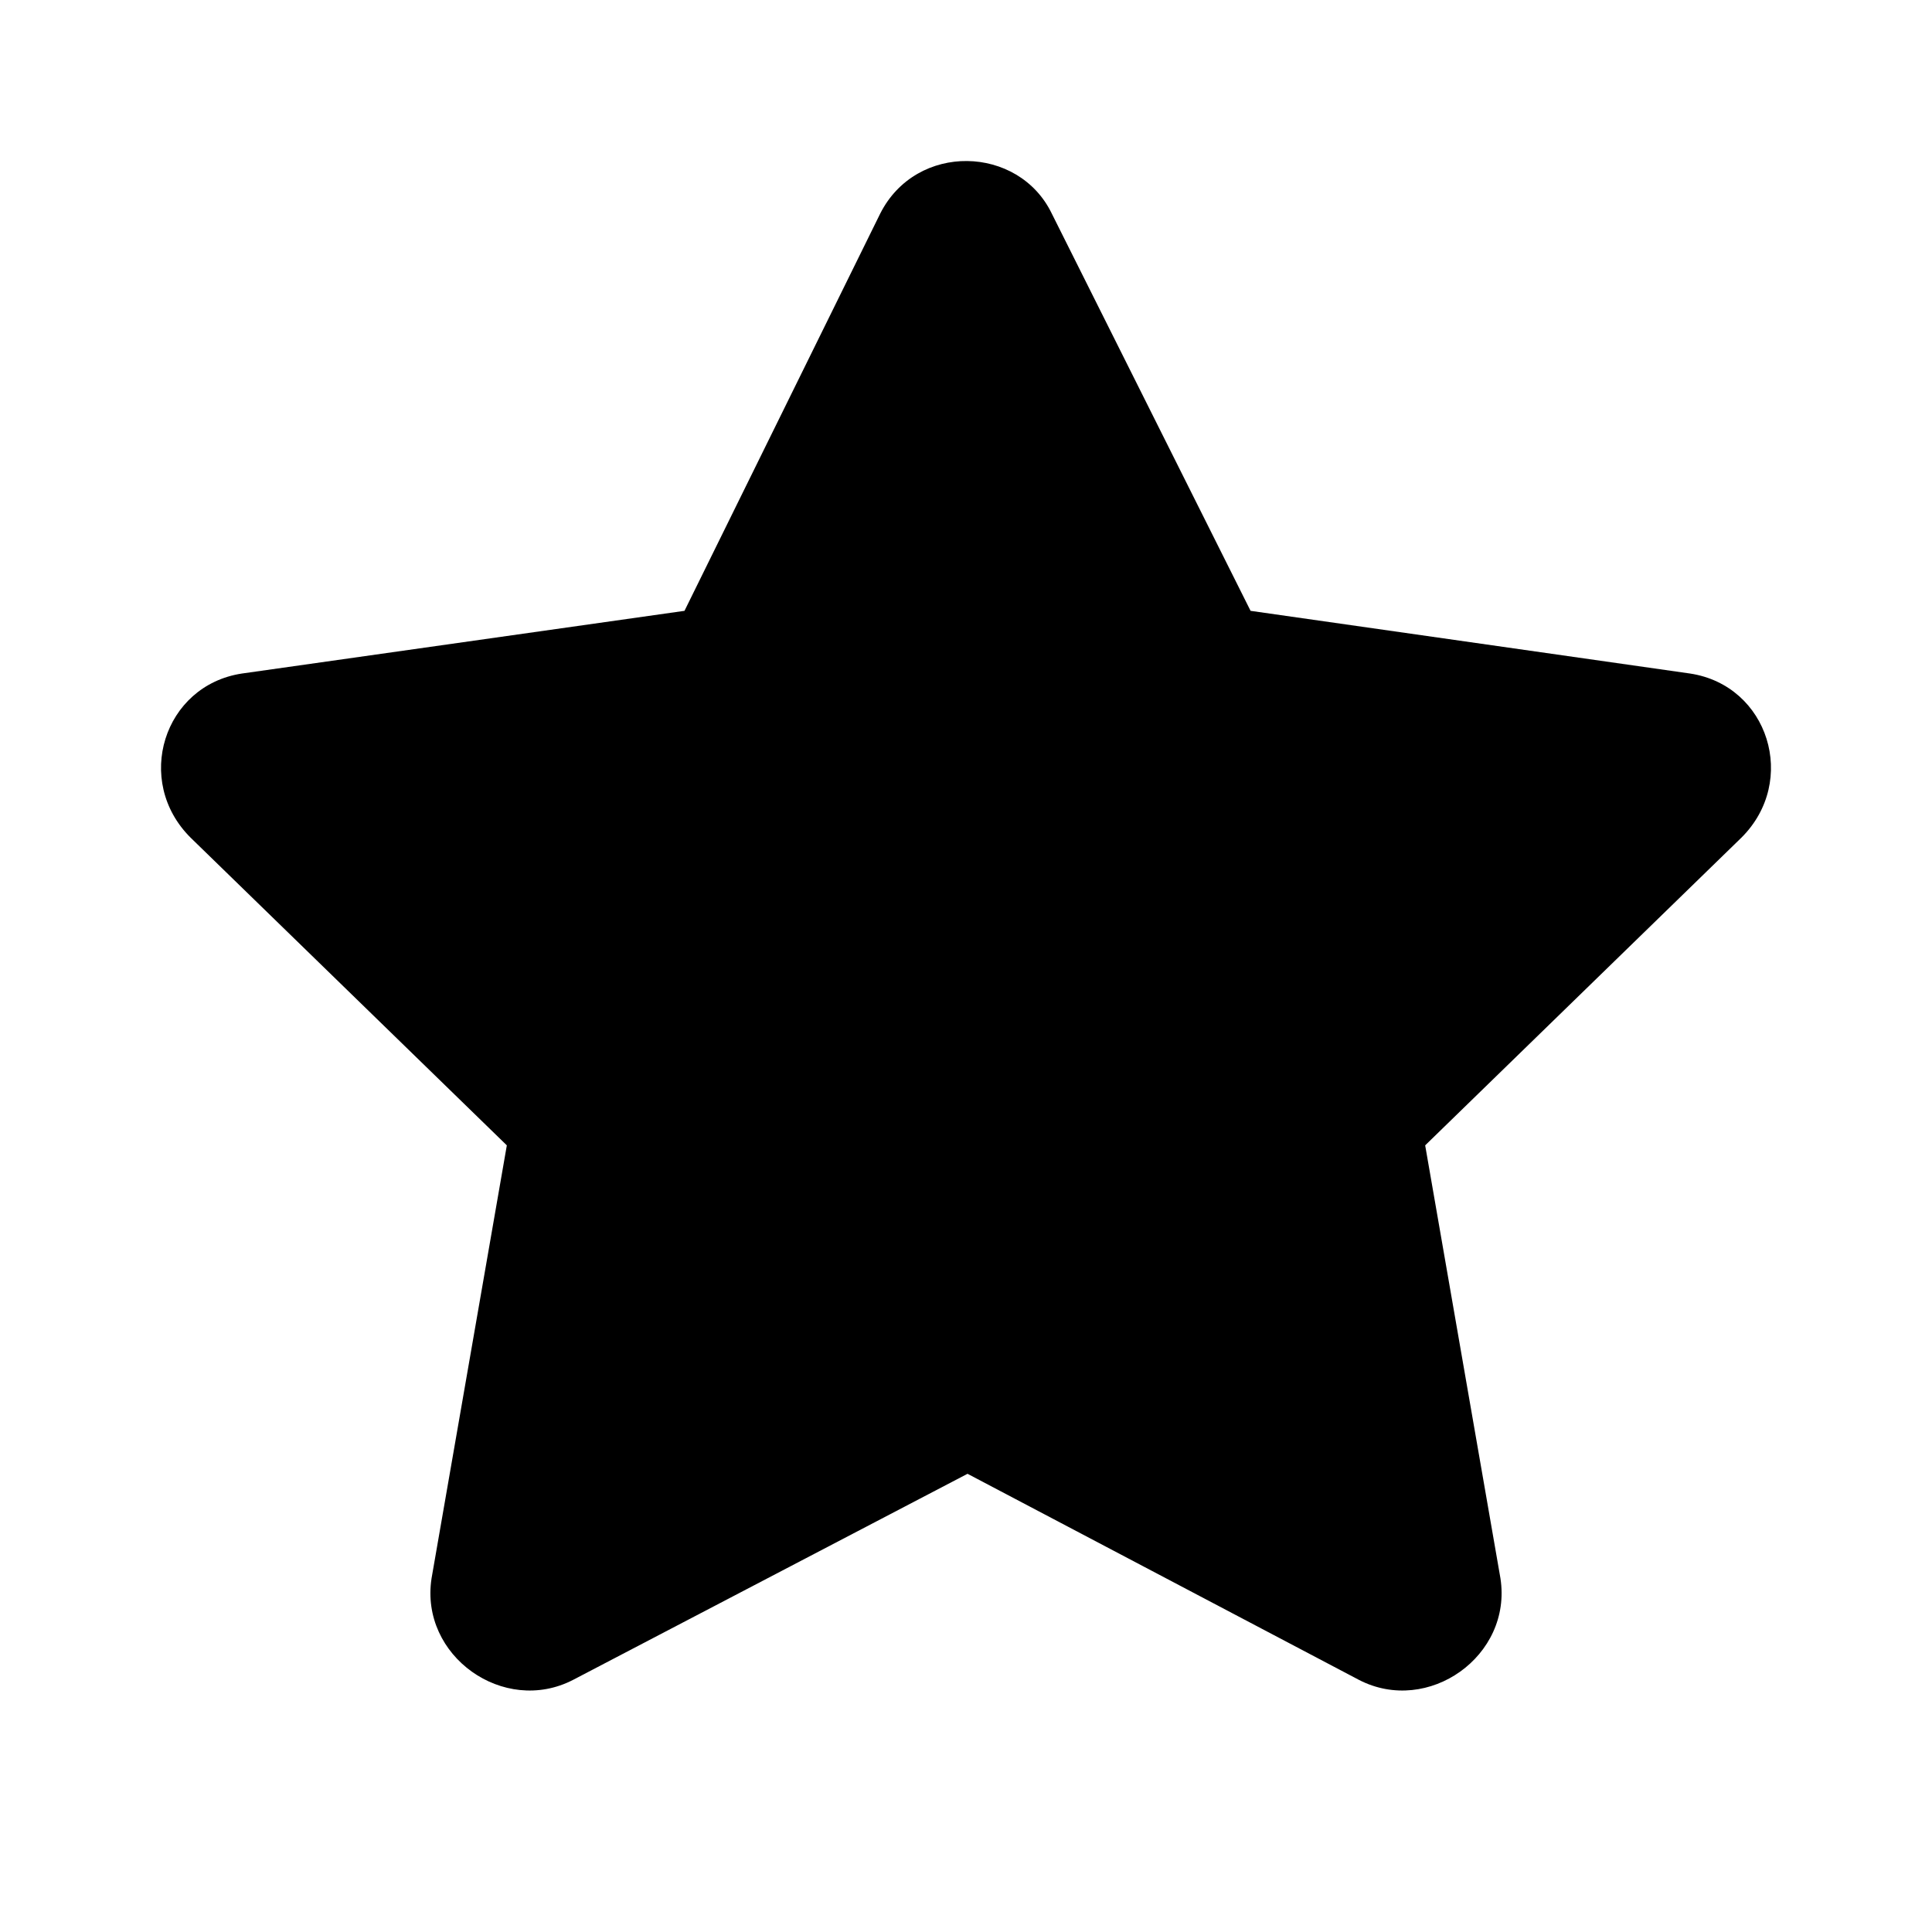 <svg width="24" height="24" viewBox="0 0 24 24" fill="none" xmlns="http://www.w3.org/2000/svg">
<path d="M10.934 2.654L8.503 7.588L3.004 8.367C2.032 8.515 1.658 9.702 2.369 10.407L6.296 14.228L5.361 19.606C5.211 20.571 6.259 21.313 7.119 20.868L12.019 18.308L16.881 20.868C17.741 21.313 18.789 20.571 18.639 19.606L17.704 14.228L21.631 10.407C22.342 9.702 21.968 8.515 20.996 8.367L15.535 7.588L13.066 2.654C12.655 1.801 11.383 1.764 10.934 2.654Z" fill="black"/>
</svg>
